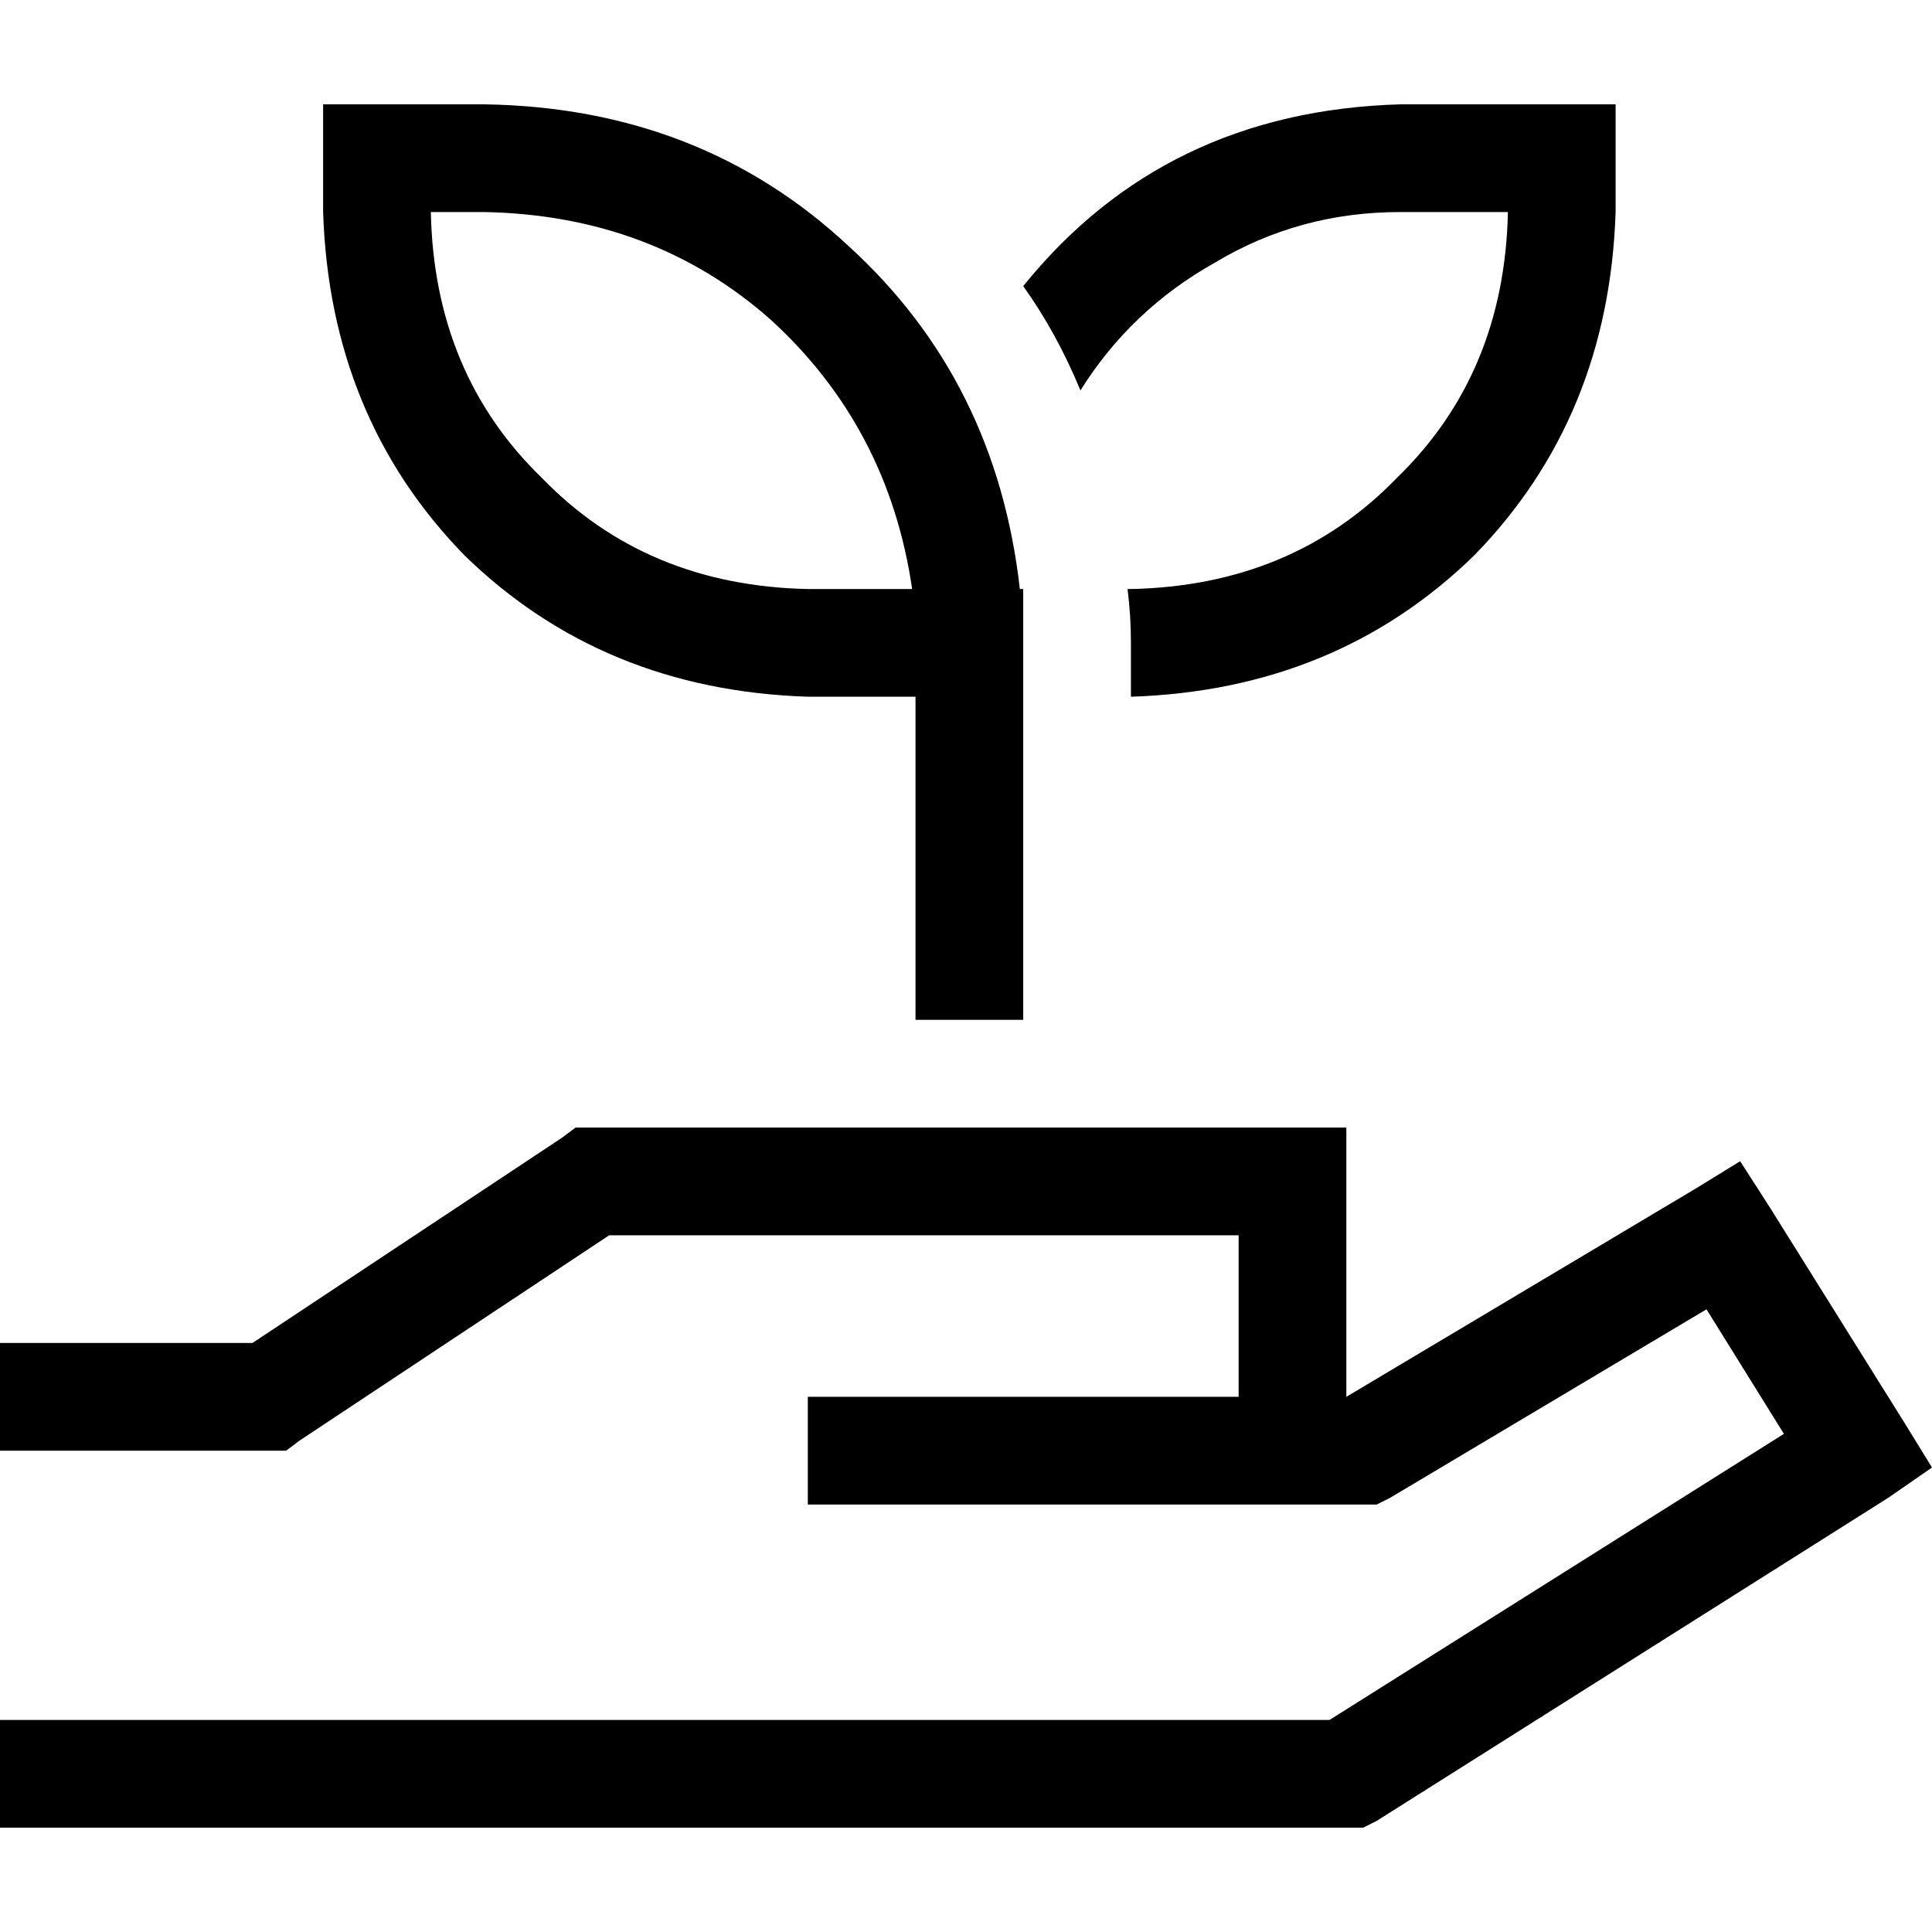 <svg xmlns="http://www.w3.org/2000/svg" viewBox="0 0 512 512">
  <path d="M 99.902 27.652 L 128.446 27.652 L 99.902 27.652 L 128.446 27.652 Q 185.533 28.544 224.78 65.115 Q 264.028 100.794 270.272 156.098 L 271.164 156.098 L 271.164 156.098 L 271.164 170.369 L 271.164 170.369 L 271.164 256 L 271.164 256 L 271.164 270.272 L 271.164 270.272 L 242.62 270.272 L 242.62 270.272 L 242.62 256 L 242.62 256 L 242.62 184.641 L 242.62 184.641 L 214.077 184.641 L 214.077 184.641 Q 159.666 182.857 123.094 147.178 Q 87.415 110.606 85.631 56.195 L 85.631 41.923 L 85.631 41.923 L 85.631 27.652 L 85.631 27.652 L 99.902 27.652 L 99.902 27.652 Z M 128.446 56.195 L 114.174 56.195 L 128.446 56.195 L 114.174 56.195 Q 115.066 99.01 143.61 126.662 Q 171.261 155.206 214.077 156.098 L 241.728 156.098 L 241.728 156.098 Q 235.484 113.282 204.265 84.739 Q 173.045 57.087 128.446 56.195 L 128.446 56.195 Z M 299.707 184.641 L 299.707 170.369 L 299.707 184.641 L 299.707 170.369 Q 299.707 163.233 298.815 156.098 L 299.707 156.098 L 299.707 156.098 Q 342.523 155.206 370.174 126.662 Q 398.718 99.01 399.61 56.195 L 371.066 56.195 L 371.066 56.195 Q 344.307 56.195 322.007 69.575 Q 299.707 82.063 286.327 103.47 Q 280.084 88.307 271.164 75.819 Q 308.627 29.436 371.066 27.652 L 413.882 27.652 L 428.153 27.652 L 428.153 41.923 L 428.153 41.923 L 428.153 56.195 L 428.153 56.195 Q 426.369 110.606 390.69 147.178 Q 354.118 182.857 299.707 184.641 L 299.707 184.641 Z M 152.53 298.815 L 156.99 298.815 L 152.53 298.815 L 356.794 298.815 L 356.794 313.087 L 356.794 313.087 L 356.794 370.174 L 356.794 370.174 L 356.794 370.174 L 356.794 370.174 L 449.561 314.871 L 449.561 314.871 L 461.157 307.735 L 461.157 307.735 L 469.185 320.223 L 469.185 320.223 L 504.864 377.31 L 504.864 377.31 L 512 388.906 L 512 388.906 L 500.404 396.934 L 500.404 396.934 L 364.822 482.564 L 364.822 482.564 L 361.254 484.348 L 361.254 484.348 L 356.794 484.348 L 0 484.348 L 0 455.805 L 0 455.805 L 14.272 455.805 L 352.334 455.805 L 472.753 379.986 L 472.753 379.986 L 452.237 346.983 L 452.237 346.983 L 368.39 396.934 L 368.39 396.934 L 364.822 398.718 L 364.822 398.718 L 361.254 398.718 L 214.077 398.718 L 214.077 370.174 L 214.077 370.174 L 228.348 370.174 L 328.251 370.174 L 328.251 327.359 L 328.251 327.359 L 161.449 327.359 L 161.449 327.359 L 79.387 381.77 L 79.387 381.77 L 75.819 384.446 L 75.819 384.446 L 71.359 384.446 L 0 384.446 L 0 355.902 L 0 355.902 L 14.272 355.902 L 66.899 355.902 L 148.962 301.491 L 148.962 301.491 L 152.53 298.815 L 152.53 298.815 Z" />
</svg>